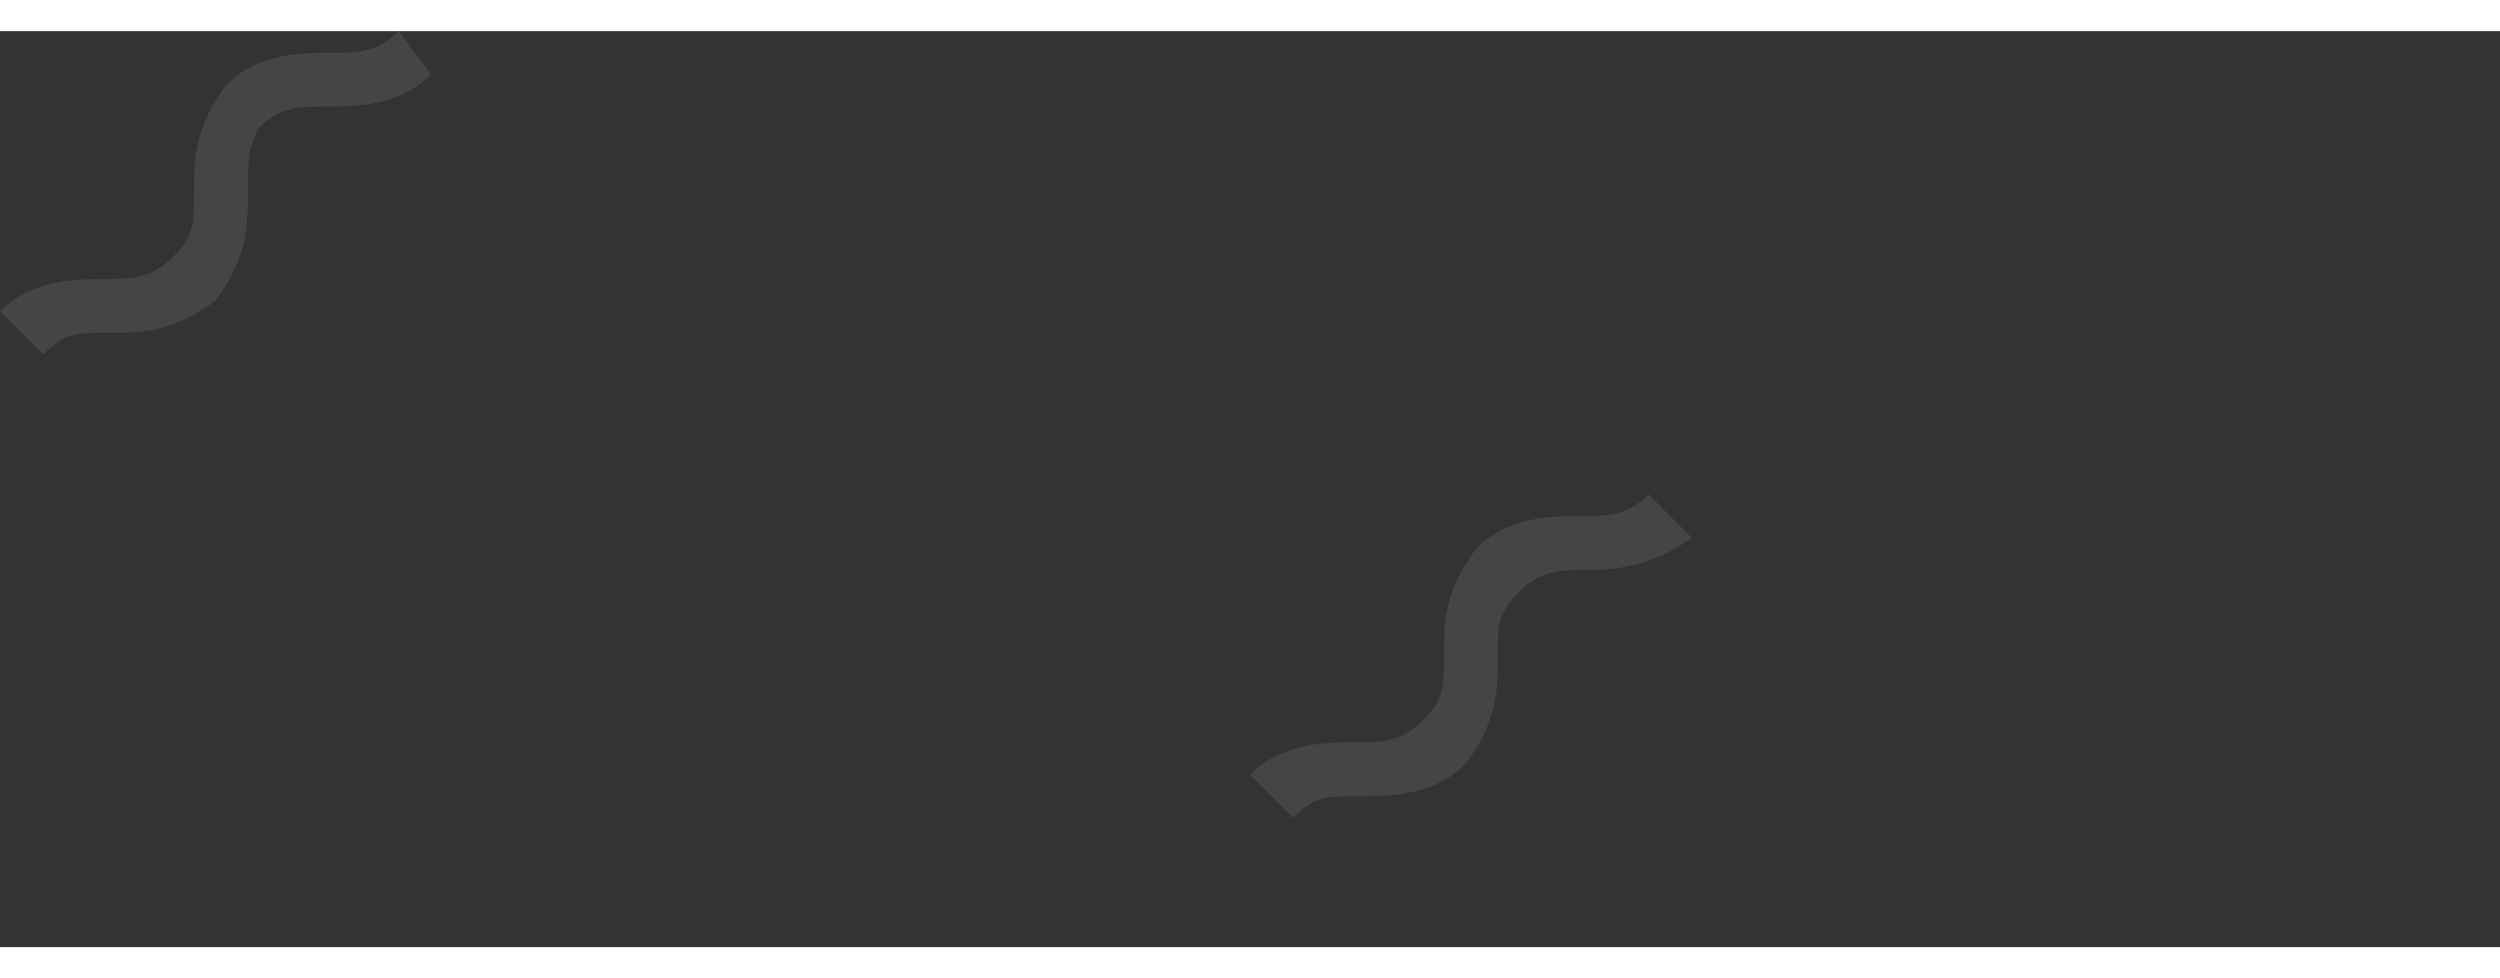 <?xml version="1.0" encoding="utf-8"?>
<!-- Generator: Adobe Illustrator 20.0.0, SVG Export Plug-In . SVG Version: 6.00 Build 0)  -->
<svg version="1.1" id="Слой_1" xmlns="http://www.w3.org/2000/svg" xmlns:xlink="http://www.w3.org/1999/xlink" x="0px" y="0px"
	 viewBox="0 0 23.2 8.5" width="138px" height="54px" style="enable-background:new 0 0 23.2 8.5;" xml:space="preserve">
<rect x="0" y="0" width="23.2" height="8.5" fill="#333333" stroke="none"/>
<style type="text/css">
	.st0{opacity:9.000000e-02;fill:#FFFFFF;enable-background:new;}
</style>
<path class="st0" d="M0.4,3L0,2.6c0.3-0.3,0.7-0.3,1-0.3c0.2,0,0.4,0,0.6-0.2s0.2-0.3,0.2-0.6s0-0.6,0.3-1c0.3-0.3,0.7-0.3,1-0.3
	c0.2,0,0.4,0,0.6-0.2L4,0.4C3.7,0.7,3.3,0.7,3,0.7c-0.2,0-0.4,0-0.6,0.2C2.3,1.1,2.3,1.2,2.3,1.5s0,0.6-0.3,1C1.6,2.8,1.3,2.8,1,2.8
	S0.6,2.8,0.4,3z"/>
<path class="st0" d="M12,7.3l-0.4-0.4c0.3-0.3,0.7-0.3,1-0.3c0.2,0,0.4,0,0.6-0.2c0.2-0.2,0.2-0.3,0.2-0.6c0-0.3,0-0.6,0.3-1
	c0.3-0.3,0.7-0.3,1-0.3c0.2,0,0.4,0,0.6-0.2l0.4,0.4C15.3,5,14.9,5,14.7,5s-0.4,0-0.6,0.2c-0.2,0.2-0.2,0.3-0.2,0.6
	c0,0.3,0,0.6-0.3,1c-0.3,0.3-0.7,0.3-1,0.3C12.3,7.1,12.2,7.1,12,7.3z"/>
</svg>
